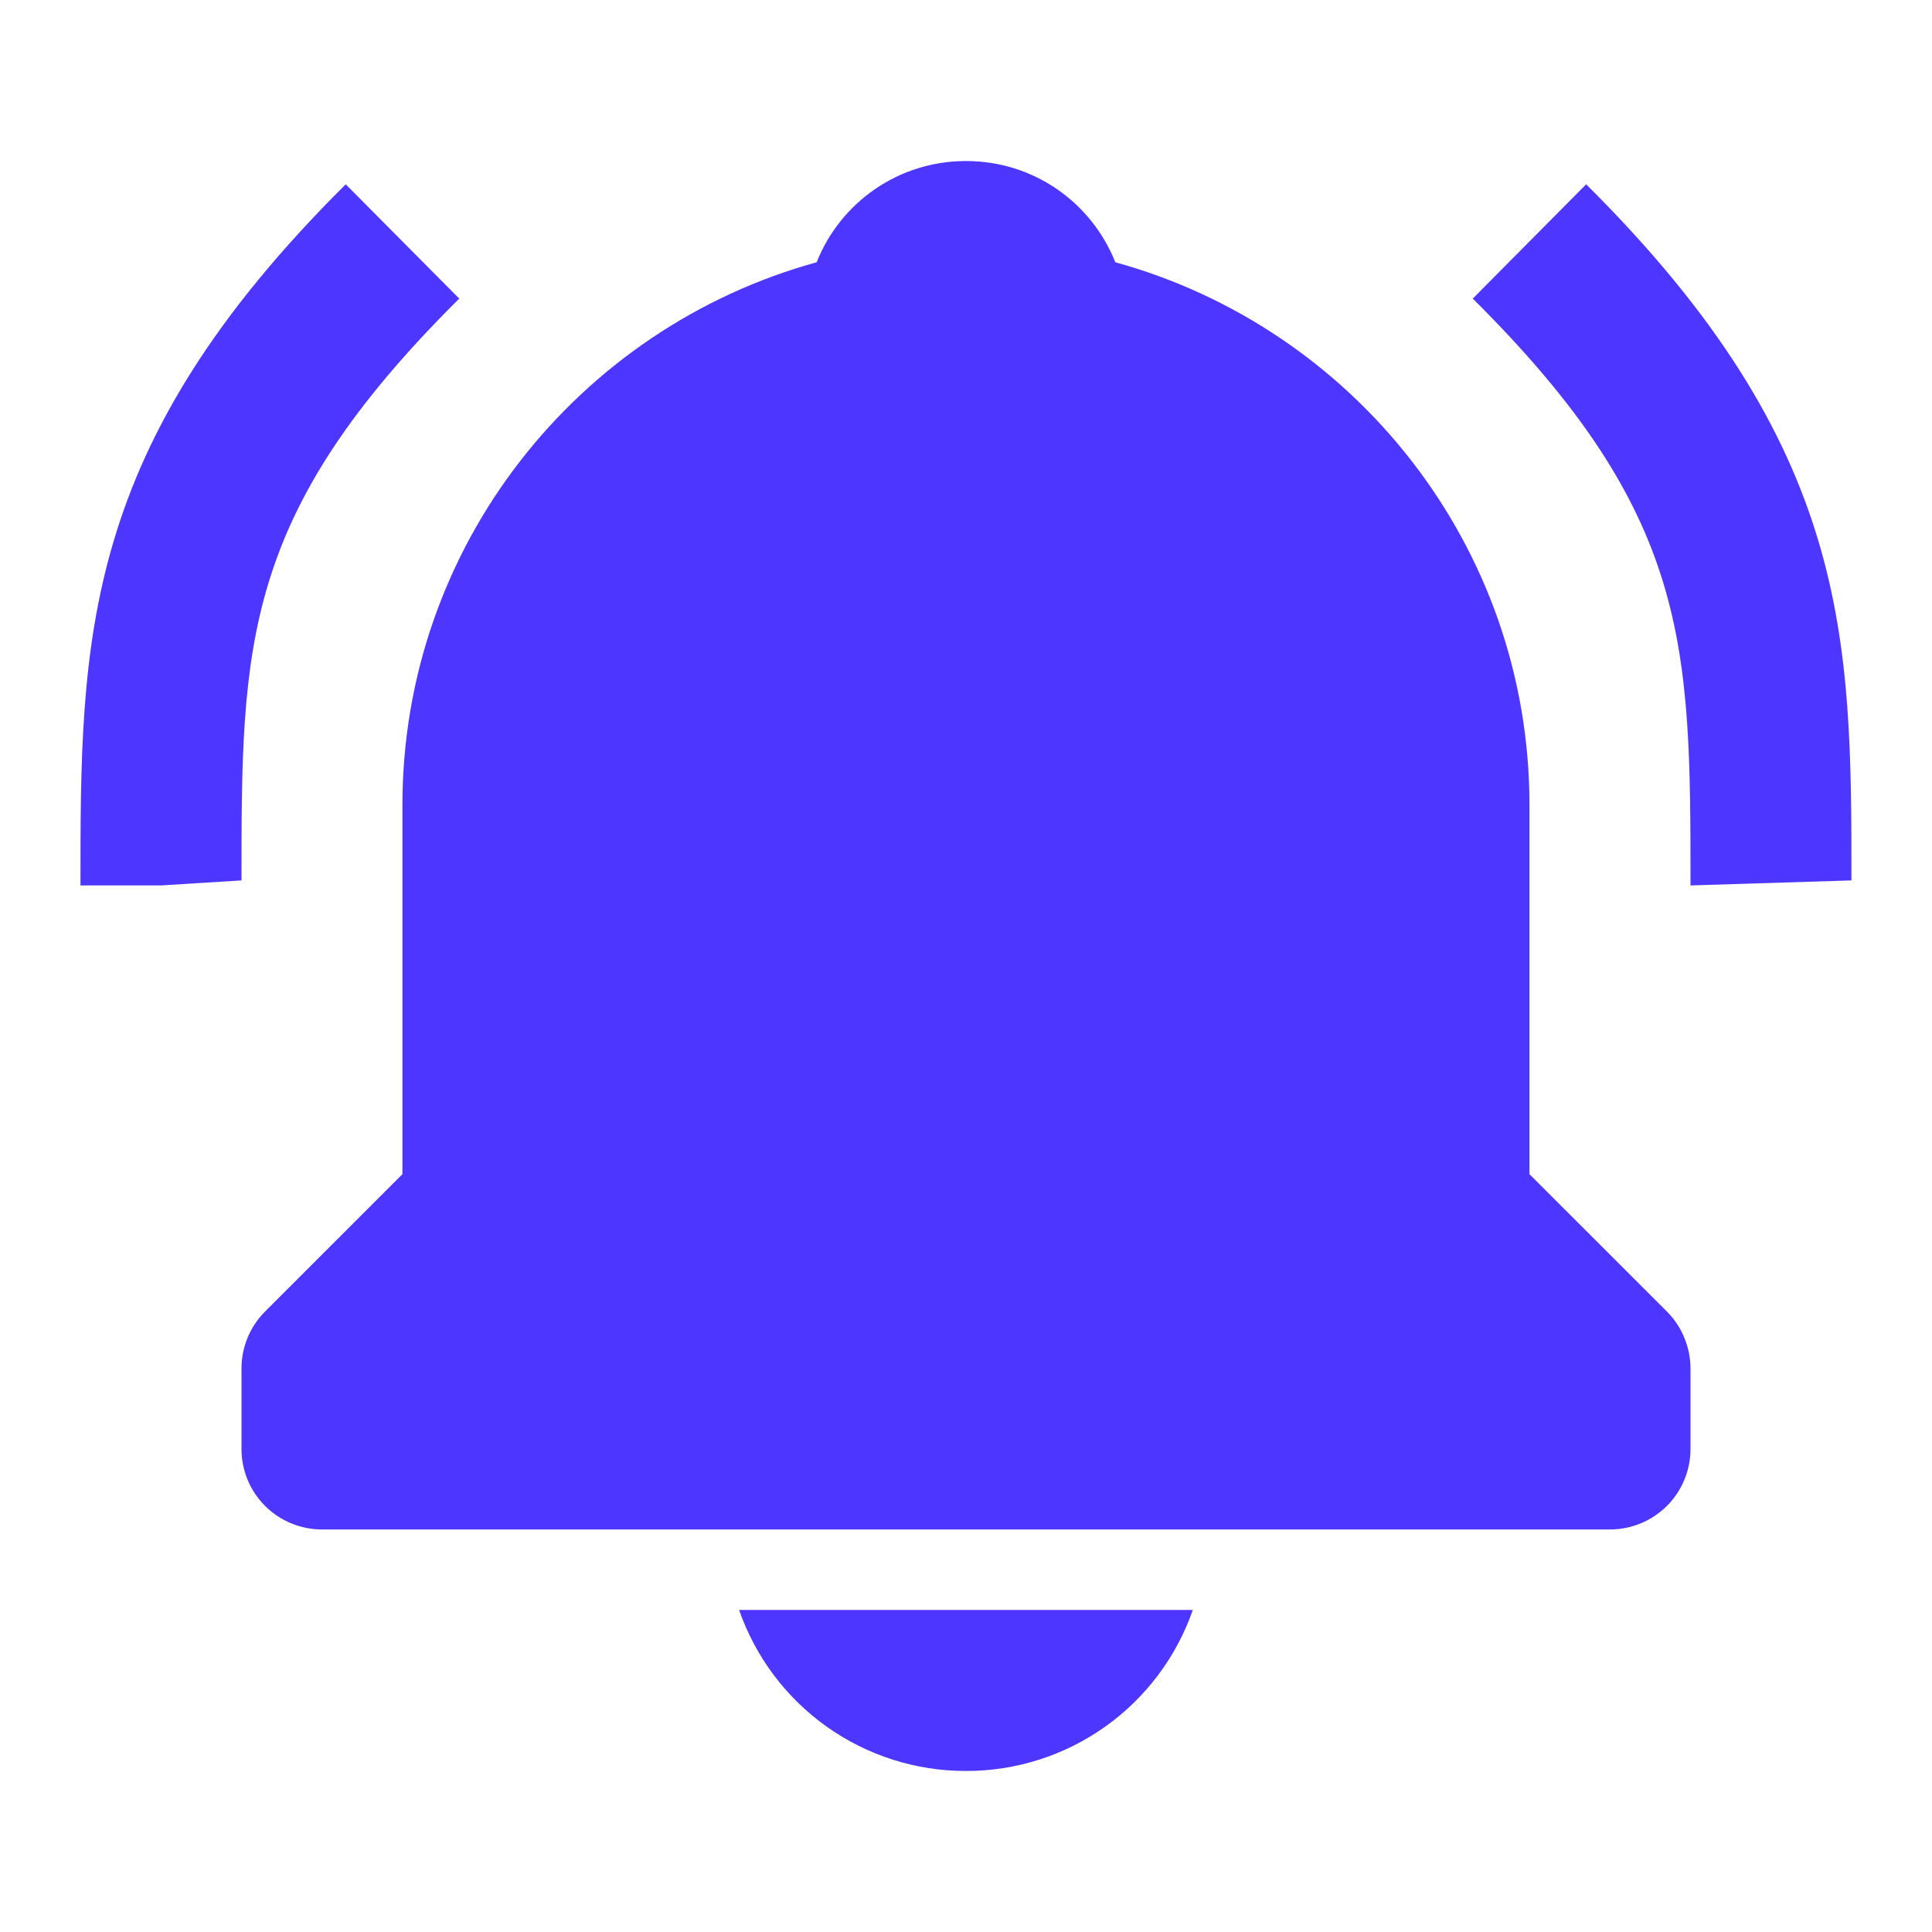 <svg width="20" height="20" viewBox="0 0 20 20" fill="none" xmlns="http://www.w3.org/2000/svg">
<g id="icon">
<path id="Vector" d="M4.754 3.091L3.579 1.908C0.833 4.636 0.833 6.612 0.833 9.166H1.666L2.5 9.114C2.5 6.674 2.5 5.33 4.754 3.091ZM16.42 1.908L15.246 3.091C17.5 5.33 17.5 6.674 17.5 9.166L19.166 9.114C19.166 6.612 19.166 4.636 16.42 1.908ZM10 18.333C10.516 18.334 11.019 18.174 11.44 17.875C11.861 17.576 12.178 17.154 12.348 16.666H7.651C7.821 17.154 8.138 17.576 8.559 17.875C8.98 18.174 9.484 18.334 10 18.333ZM15.833 12.155V8.333C15.833 5.652 14.012 3.394 11.546 2.715C11.301 2.1 10.705 1.667 10 1.667C9.295 1.667 8.698 2.1 8.454 2.715C5.986 3.394 4.166 5.652 4.166 8.333V12.155L2.744 13.577C2.666 13.655 2.605 13.746 2.563 13.848C2.521 13.949 2.5 14.057 2.5 14.166V15C2.5 15.221 2.587 15.433 2.744 15.589C2.9 15.745 3.112 15.833 3.333 15.833H16.666C16.887 15.833 17.099 15.745 17.256 15.589C17.412 15.433 17.5 15.221 17.5 15V14.166C17.5 14.057 17.478 13.949 17.436 13.848C17.395 13.746 17.333 13.655 17.256 13.577L15.833 12.155Z" fill="#4D36FF"/>
</g>
</svg>
